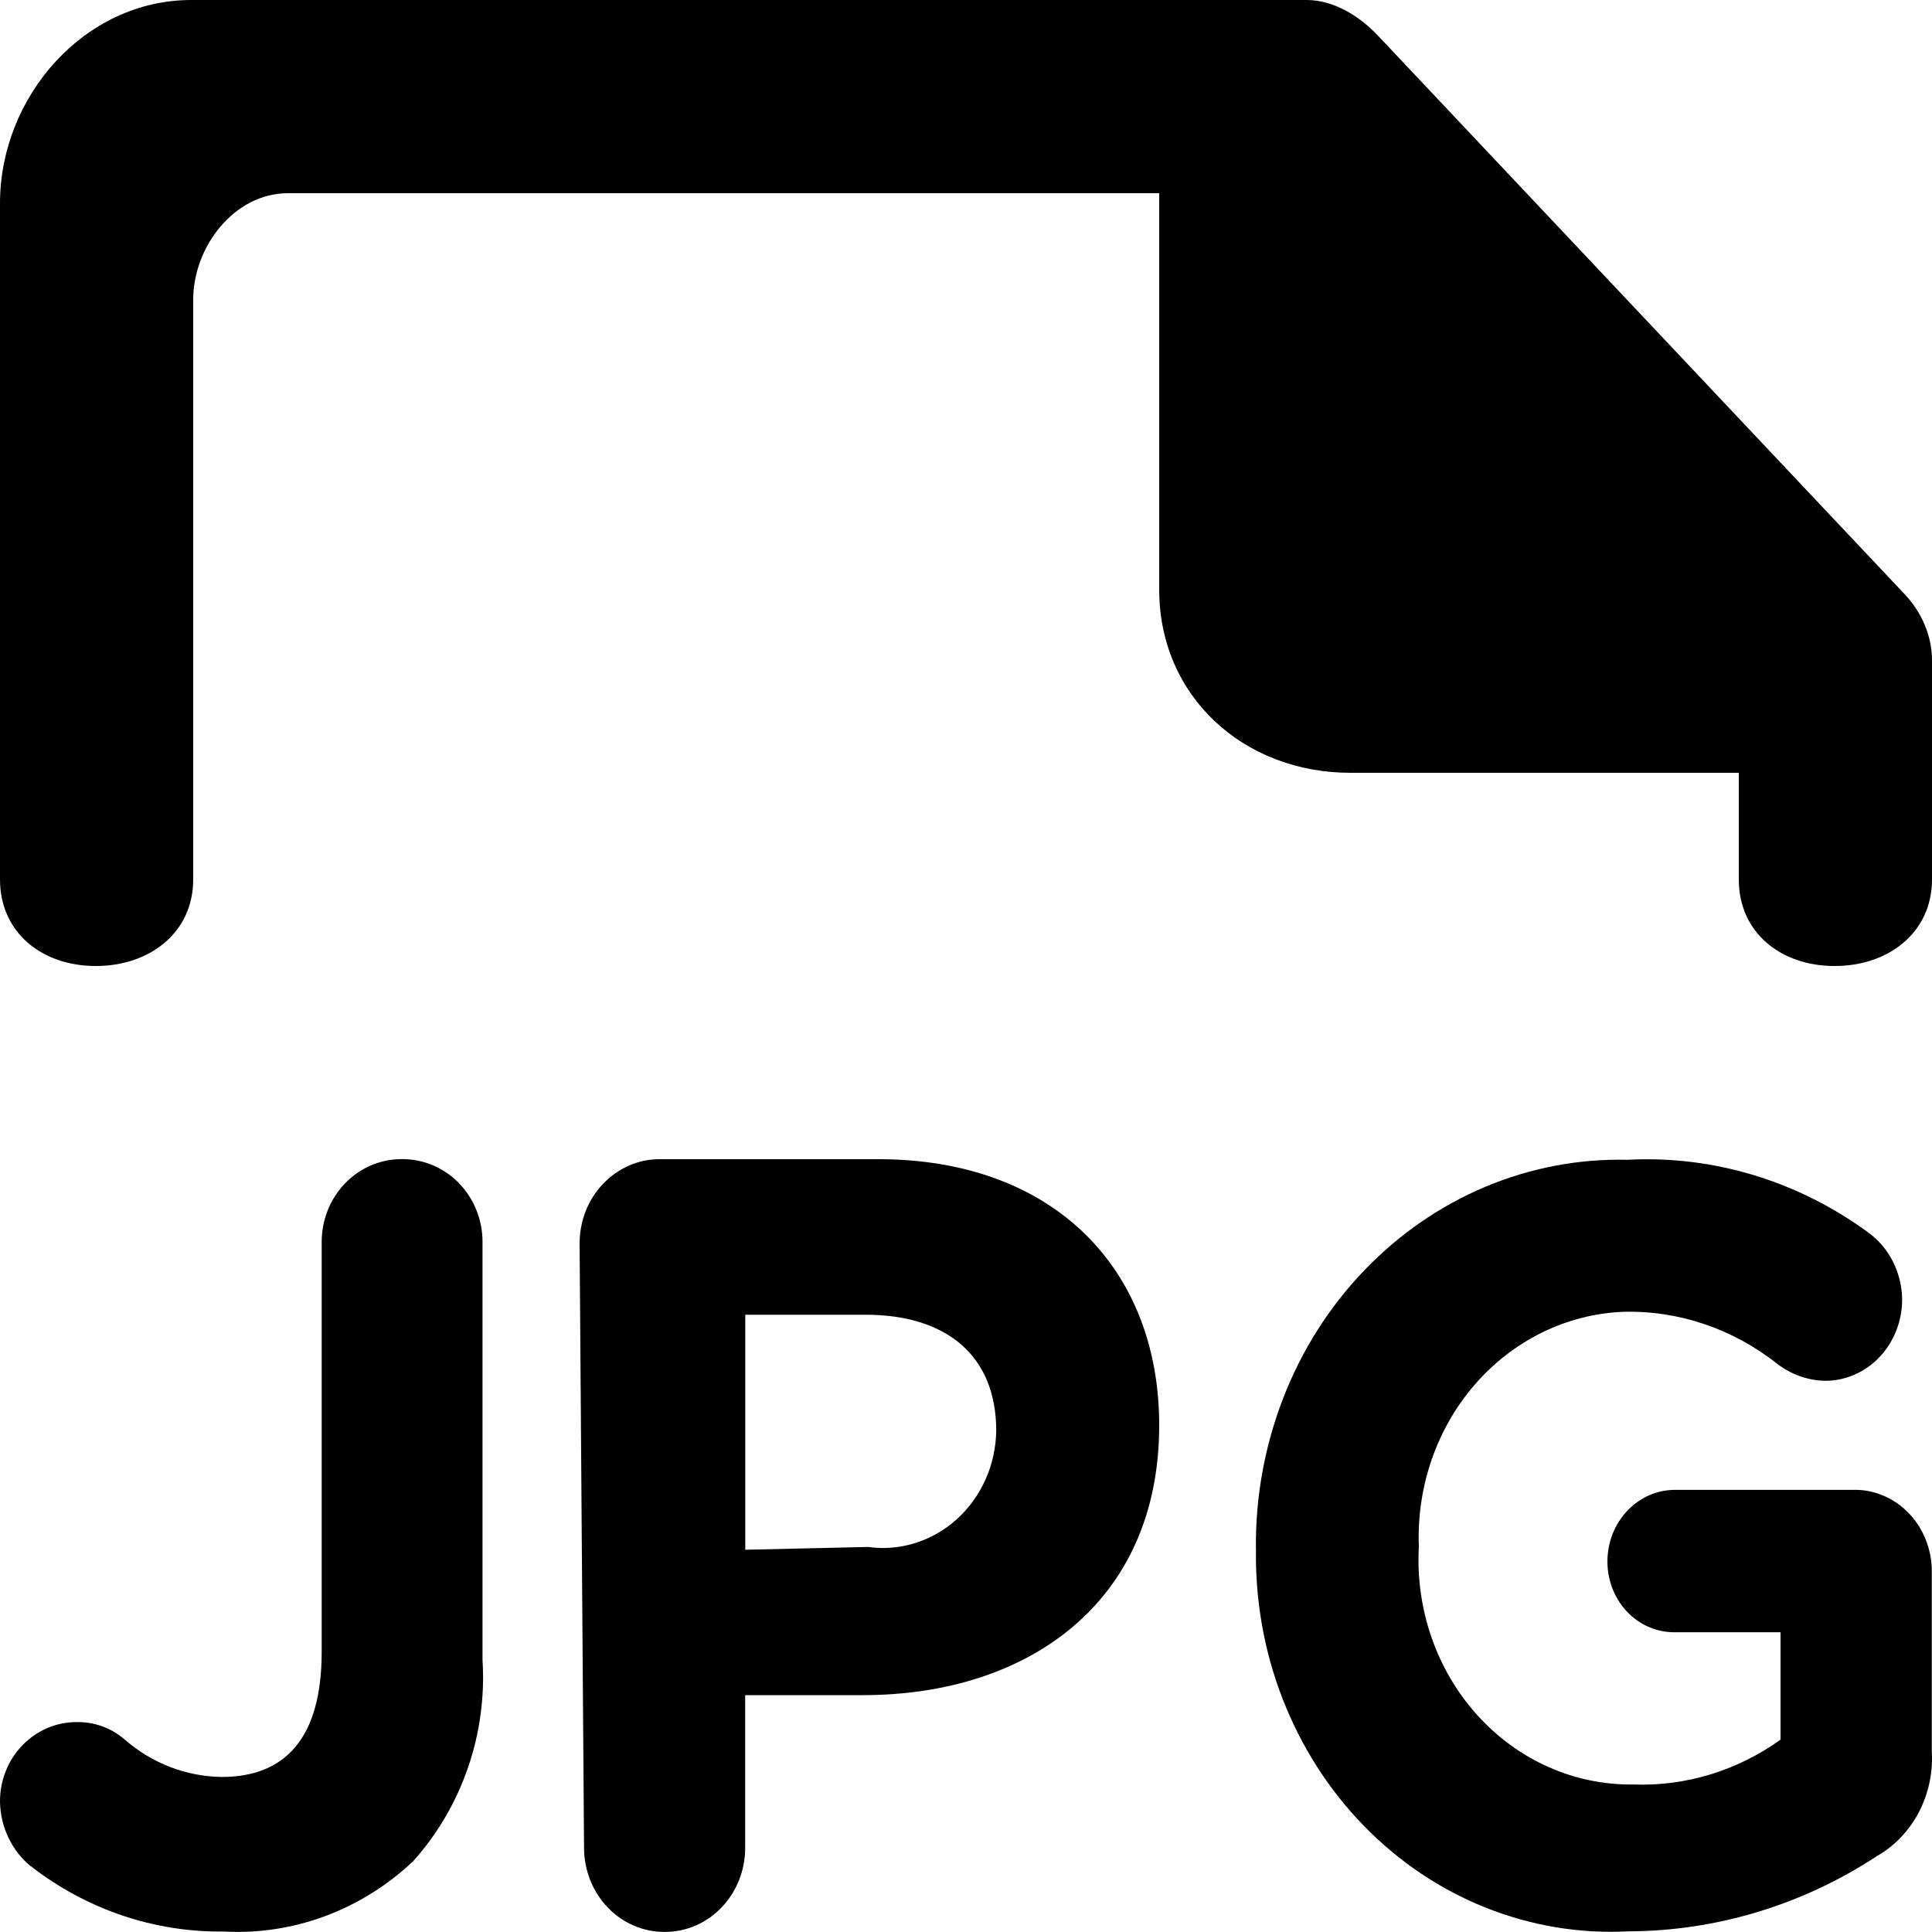 <?xml version="1.0" encoding="UTF-8" standalone="no"?>
<svg
        width="20"
        height="20"
        viewBox="0 0 20 20"
        fill="none"
        version="1.1"
        id="svg3127"
        sodipodi:docname="jpg.svg"
        inkscape:version="1.2 (56b05e47e7, 2022-06-09, custom)"
        xmlns:inkscape="http://www.inkscape.org/namespaces/inkscape"
        xmlns:sodipodi="http://sodipodi.sourceforge.net/DTD/sodipodi-0.dtd"
        xmlns="http://www.w3.org/2000/svg"
>
  <defs
     id="defs3131" />
  <sodipodi:namedview
     id="namedview3129"
     pagecolor="#ffffff"
     bordercolor="#000000"
     borderopacity="0.25"
     inkscape:showpageshadow="2"
     inkscape:pageopacity="0.0"
     inkscape:pagecheckerboard="0"
     inkscape:deskcolor="#d1d1d1"
     showgrid="false"
     inkscape:zoom="10.9375"
     inkscape:cx="15.36"
     inkscape:cy="19.428571"
     inkscape:window-width="1920"
     inkscape:window-height="1016"
     inkscape:window-x="1920"
     inkscape:window-y="27"
     inkscape:window-maximized="1"
     inkscape:current-layer="svg3127" />
  <path
     d="m 43.304,25.99 h -13.493 l -3.477,-3.477 c -0.139,-0.139 -0.25,-0.305 -0.325,-0.487 -0.075,-0.182 -0.114,-0.377 -0.114,-0.574 0,-0.197 0.039,-0.392 0.114,-0.574 0.075,-0.182 0.186,-0.347 0.325,-0.487 L 36.94,9.785 c 0.281,-0.281 0.663,-0.439 1.061,-0.439 0.398,0 0.779,0.158 1.061,0.439 l 4.243,4.243 c 0.139,0.139 0.25,0.305 0.325,0.487 0.075,0.182 0.114,0.377 0.114,0.574 0,0.197 -0.039,0.392 -0.114,0.574 -0.075,0.182 -0.186,0.347 -0.325,0.487 l -9.841,9.841"
     stroke="#000000"
     stroke-width="1.8"
     stroke-linecap="round"
     stroke-linejoin="round"
     id="path3125" />
  <rect
     style="fill:#000000;stroke-width:0"
     id="rect3548"
     width="1.784"
     height="9.767"
     x="11.414"
     y="30.348"
     transform="matrix(0.817,-0.576,0.711,0.704,0,0)" />
  <path
     d="m 0.315,19.317 c -0.096,-0.08 -0.174,-0.18 -0.228,-0.294 -0.054,-0.114 -0.084,-0.239 -0.087,-0.366 C -0.001,18.547 0.018,18.44 0.058,18.339 c 0.039,-0.101 0.097,-0.192 0.171,-0.269 0.074,-0.077 0.161,-0.138 0.258,-0.18 0.097,-0.042 0.2,-0.063 0.305,-0.063 0.18,-0.004 0.356,0.059 0.495,0.177 0.282,0.248 0.638,0.386 1.008,0.391 0.648,0 1.035,-0.391 1.035,-1.294 v -4.245 c 0,-0.227 0.087,-0.445 0.242,-0.606 0.155,-0.161 0.366,-0.251 0.585,-0.251 0.109,-0.001 0.218,0.02 0.32,0.062 0.101,0.043 0.194,0.105 0.272,0.185 0.078,0.08 0.14,0.174 0.182,0.279 0.042,0.104 0.064,0.217 0.064,0.33 v 4.329 c 0.024,0.38 -0.028,0.761 -0.152,1.119 -0.124,0.359 -0.317,0.687 -0.568,0.966 -0.264,0.249 -0.574,0.442 -0.91,0.567 -0.337,0.125 -0.694,0.179 -1.051,0.159 -0.72,0.009 -1.423,-0.23 -1.998,-0.679 z"
     fill="#000000"
     id="path3571" />
  <path
     d="m 6,12.88 c -0.001,-0.116 0.02,-0.231 0.061,-0.338 0.042,-0.107 0.103,-0.205 0.182,-0.287 0.078,-0.082 0.171,-0.147 0.273,-0.191 0.102,-0.044 0.212,-0.066 0.323,-0.064 h 2.256 c 1.805,0 2.905,1.127 2.905,2.755 0,1.837 -1.362,2.793 -3.068,2.793 h -1.218 v 1.581 c 0,0.114 -0.021,0.228 -0.063,0.333 -0.042,0.106 -0.103,0.202 -0.18,0.282 -0.077,0.081 -0.169,0.145 -0.269,0.189 -0.101,0.044 -0.209,0.066 -0.318,0.066 -0.11,0.001 -0.219,-0.02 -0.32,-0.064 -0.102,-0.043 -0.194,-0.107 -0.272,-0.188 -0.078,-0.081 -0.14,-0.177 -0.182,-0.284 -0.042,-0.106 -0.064,-0.22 -0.064,-0.336 z m 2.986,3.134 c 0.164,0.023 0.331,0.009 0.49,-0.041 0.159,-0.05 0.305,-0.134 0.431,-0.248 0.125,-0.114 0.226,-0.254 0.296,-0.411 0.07,-0.157 0.107,-0.329 0.11,-0.502 v 0 c 0,-0.786 -0.523,-1.202 -1.353,-1.202 h -1.245 v 2.433 z"
     fill="#000000"
     id="path3573" />
  <path
     d="m 13.001,16.028 c -0.005,-0.534 0.092,-1.064 0.284,-1.558 0.192,-0.494 0.476,-0.942 0.836,-1.317 0.359,-0.375 0.786,-0.67 1.254,-0.867 0.469,-0.197 0.97,-0.292 1.474,-0.28 0.89,-0.047 1.77,0.221 2.501,0.76 0.104,0.078 0.189,0.18 0.248,0.299 0.059,0.119 0.091,0.252 0.093,0.386 0,0.224 -0.084,0.438 -0.233,0.596 -0.149,0.158 -0.352,0.247 -0.563,0.247 -0.179,-0.003 -0.353,-0.065 -0.498,-0.176 -0.461,-0.365 -1.025,-0.555 -1.601,-0.538 -0.583,0.026 -1.133,0.297 -1.528,0.752 -0.395,0.455 -0.604,1.058 -0.58,1.676 v 0 c -0.018,0.319 0.026,0.639 0.13,0.94 0.104,0.3 0.265,0.575 0.474,0.806 0.208,0.231 0.46,0.415 0.738,0.538 0.278,0.124 0.578,0.185 0.88,0.181 0.541,0.02 1.073,-0.143 1.522,-0.464 v -1.112 h -1.093 c -0.091,0.001 -0.182,-0.017 -0.267,-0.053 -0.085,-0.036 -0.162,-0.09 -0.227,-0.158 -0.065,-0.068 -0.117,-0.149 -0.152,-0.239 -0.035,-0.089 -0.053,-0.185 -0.053,-0.282 0,-0.097 0.018,-0.194 0.053,-0.284 0.035,-0.09 0.087,-0.172 0.152,-0.241 0.065,-0.069 0.142,-0.123 0.227,-0.161 0.085,-0.037 0.176,-0.056 0.268,-0.056 h 1.845 c 0.107,-0.003 0.213,0.018 0.312,0.06 0.099,0.042 0.189,0.104 0.265,0.184 0.076,0.08 0.136,0.174 0.176,0.279 0.041,0.105 0.061,0.217 0.06,0.33 v 1.854 c 0.013,0.22 -0.034,0.438 -0.134,0.63 -0.101,0.192 -0.251,0.35 -0.434,0.454 -0.772,0.507 -1.663,0.776 -2.571,0.779 -0.504,0.027 -1.007,-0.057 -1.479,-0.245 -0.472,-0.188 -0.902,-0.477 -1.264,-0.85 -0.362,-0.372 -0.647,-0.819 -0.839,-1.313 -0.192,-0.494 -0.285,-1.025 -0.275,-1.559 z"
     fill="#000000"
     id="path3575" />
  <path
     fill-rule="evenodd"
     clip-rule="evenodd"
     d="m 19.714,6.148 -5.455,-5.785 C 14.07,0.164 13.803,0 13.529,0 H 1.979 C 0.874,0 5.9259627e-6,1 5.9259627e-6,2.104 v 7 C 5.9259627e-6,9.656 0.437,10 0.99,10 h 0.004 C 1.547,10 2,9.656 2,9.104 v -6 c 0,-0.552 0.427,-1.104 0.98,-1.104 h 9.02 v 4.104 c 0,1.105 0.874,1.896 1.98,1.896 h 4.02 v 1.104 c 0,0.552 0.437,0.896 0.99,0.896 h 0.004 c 0.553,0 1.006,-0.344 1.006,-0.896 V 6.837 c 0,-0.257 -0.109,-0.503 -0.286,-0.689 z"
     fill="#000000"
     id="path3577" />
</svg>
